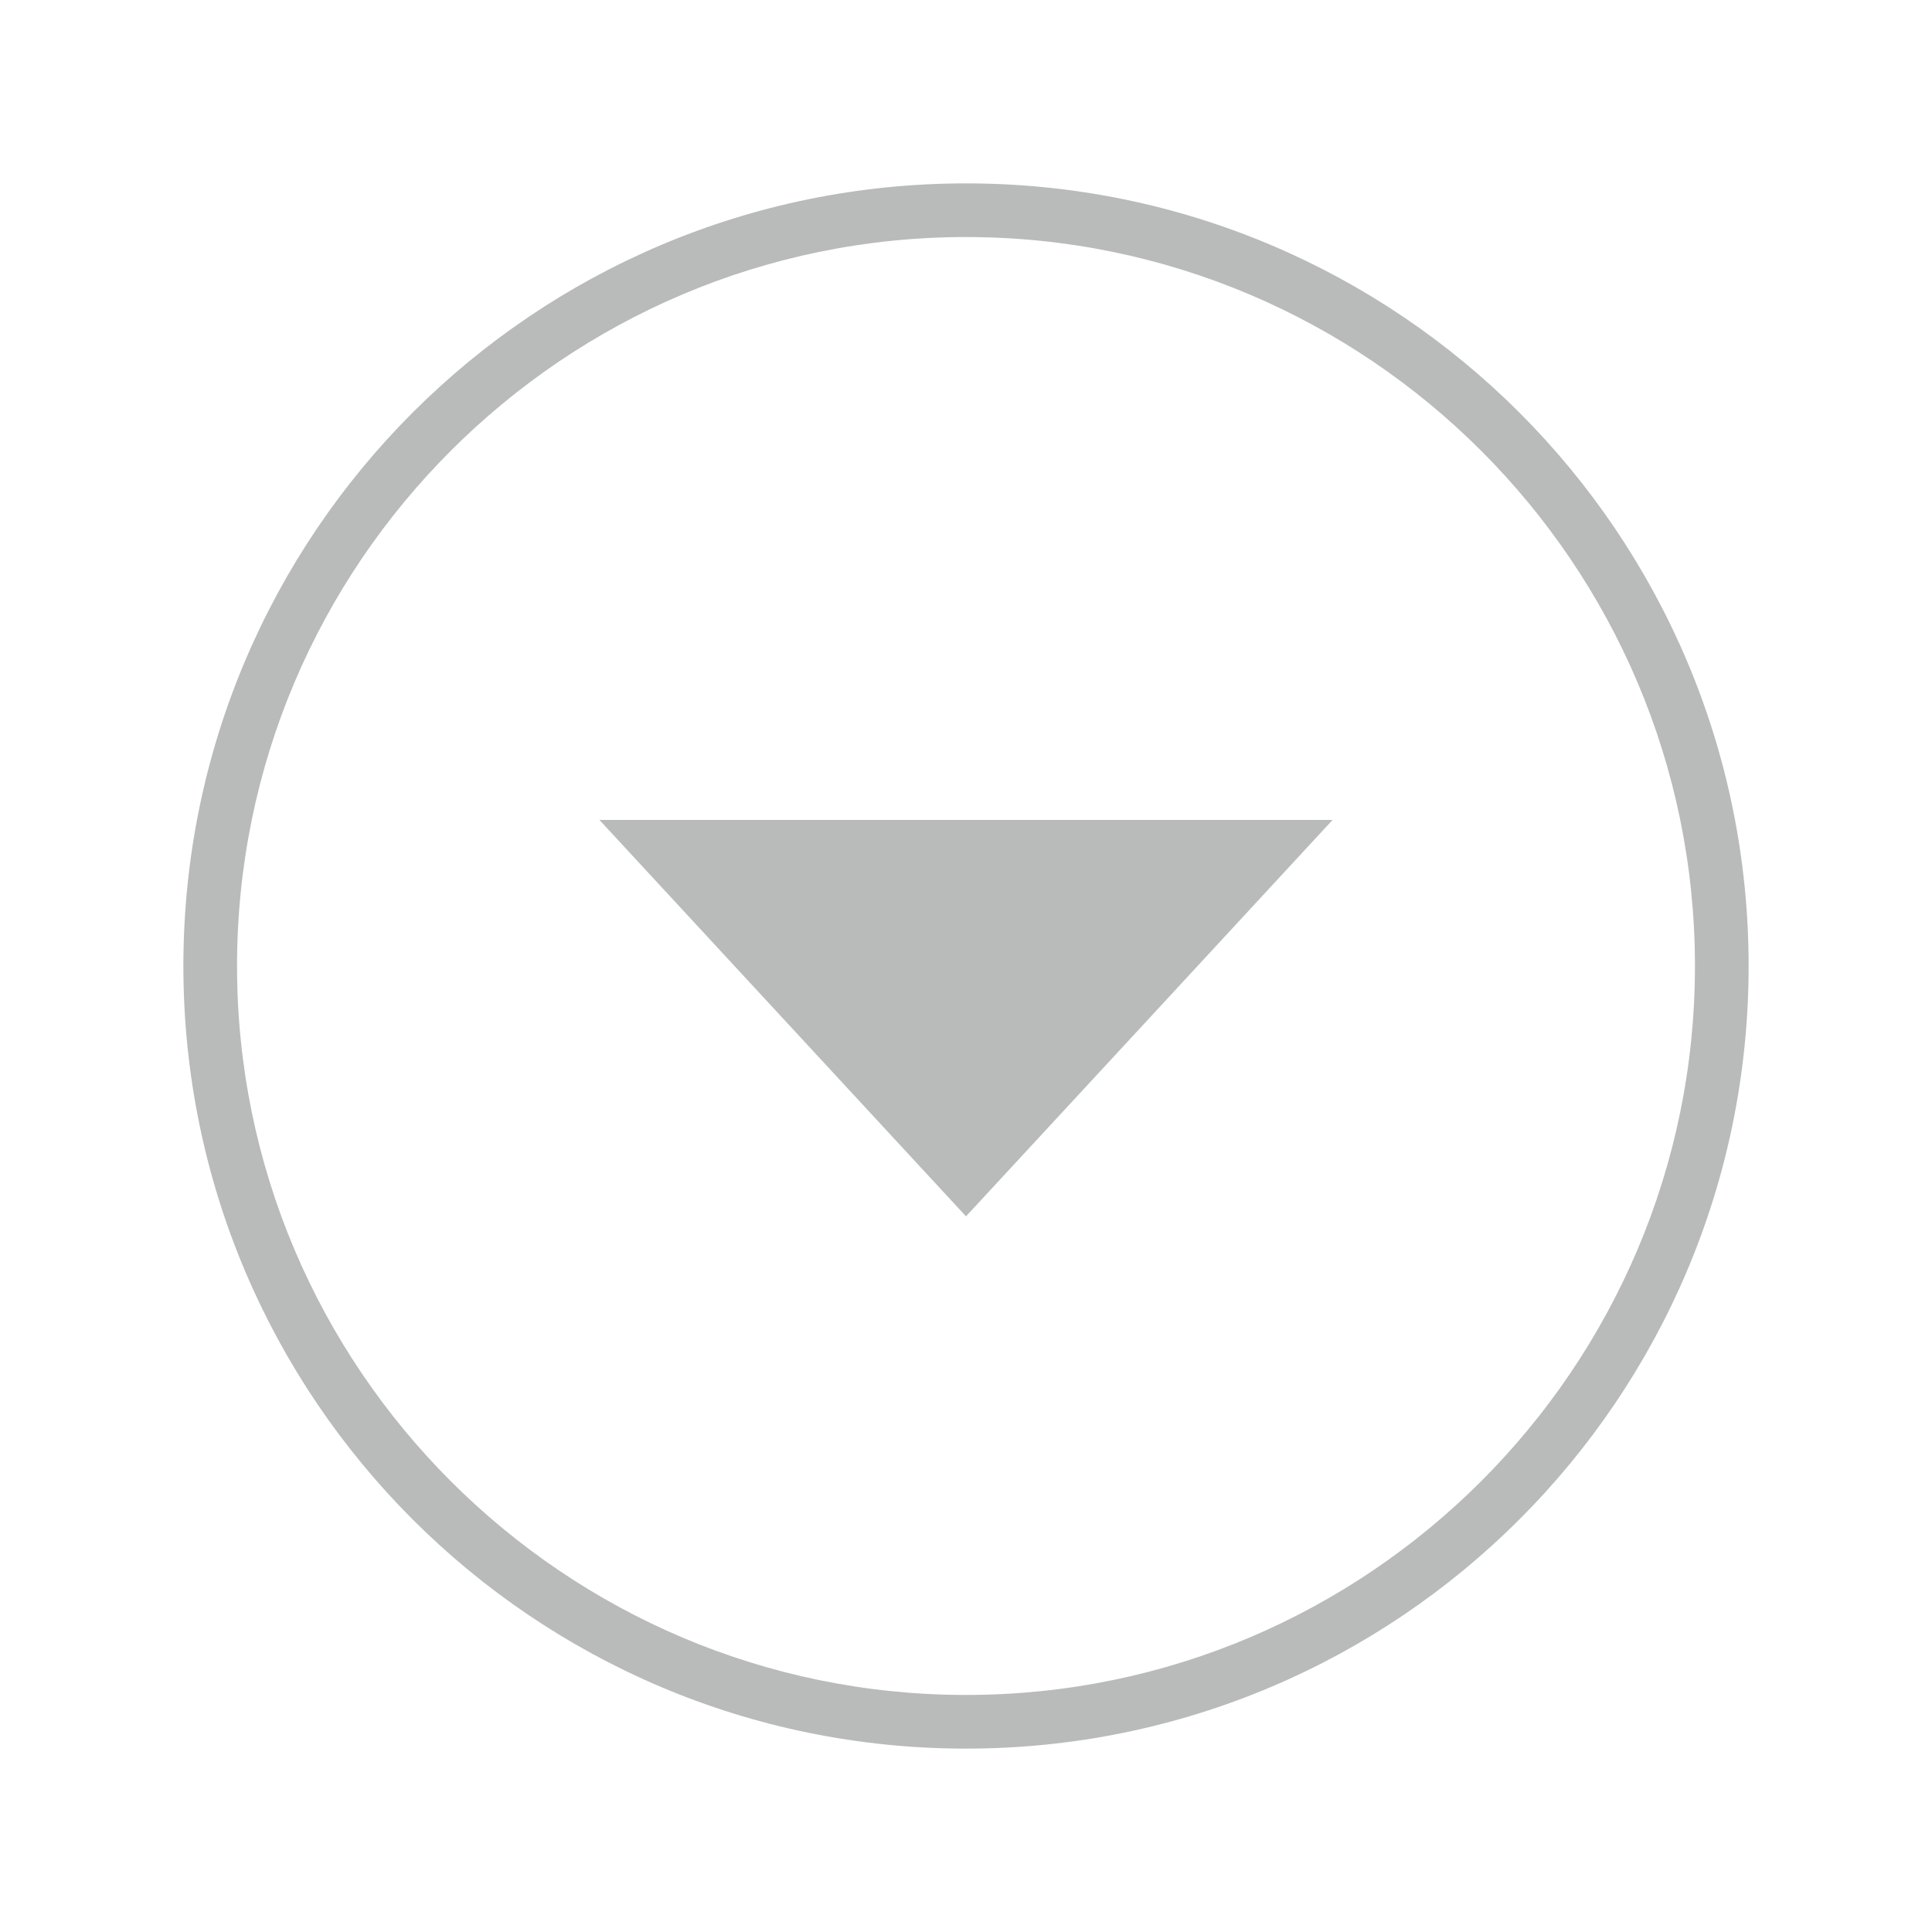 <?xml version="1.0" encoding="utf-8"?>
<!-- Generator: Adobe Illustrator 16.0.0, SVG Export Plug-In . SVG Version: 6.00 Build 0)  -->
<!DOCTYPE svg PUBLIC "-//W3C//DTD SVG 1.1//EN" "http://www.w3.org/Graphics/SVG/1.1/DTD/svg11.dtd">
<svg version="1.1" id="Layer_1" xmlns="http://www.w3.org/2000/svg" xmlns:xlink="http://www.w3.org/1999/xlink" x="0px" y="0px"
	 width="36px" height="36px" viewBox="0 0 36 36" enable-background="new 0 0 36 36" xml:space="preserve">
<g>
	<g>
		<path fill="#B9BABA" d="M18,4.417c7.489,0,13.583,6.093,13.583,13.583c0,7.489-6.094,13.583-13.583,13.583
			c-7.49,0-13.583-6.094-13.583-13.583C4.417,10.51,10.51,4.417,18,4.417 M18,3.417C9.946,3.417,3.417,9.946,3.417,18
			S9.946,32.583,18,32.583c8.055,0,14.583-6.528,14.583-14.583C32.583,9.946,26.055,3.417,18,3.417L18,3.417z"/>
	</g>
	<polygon fill="#B9BABA" points="18,22.665 14.585,18.972 11.169,15.278 18,15.278 24.831,15.278 21.416,18.972 	"/>
</g>
</svg>
